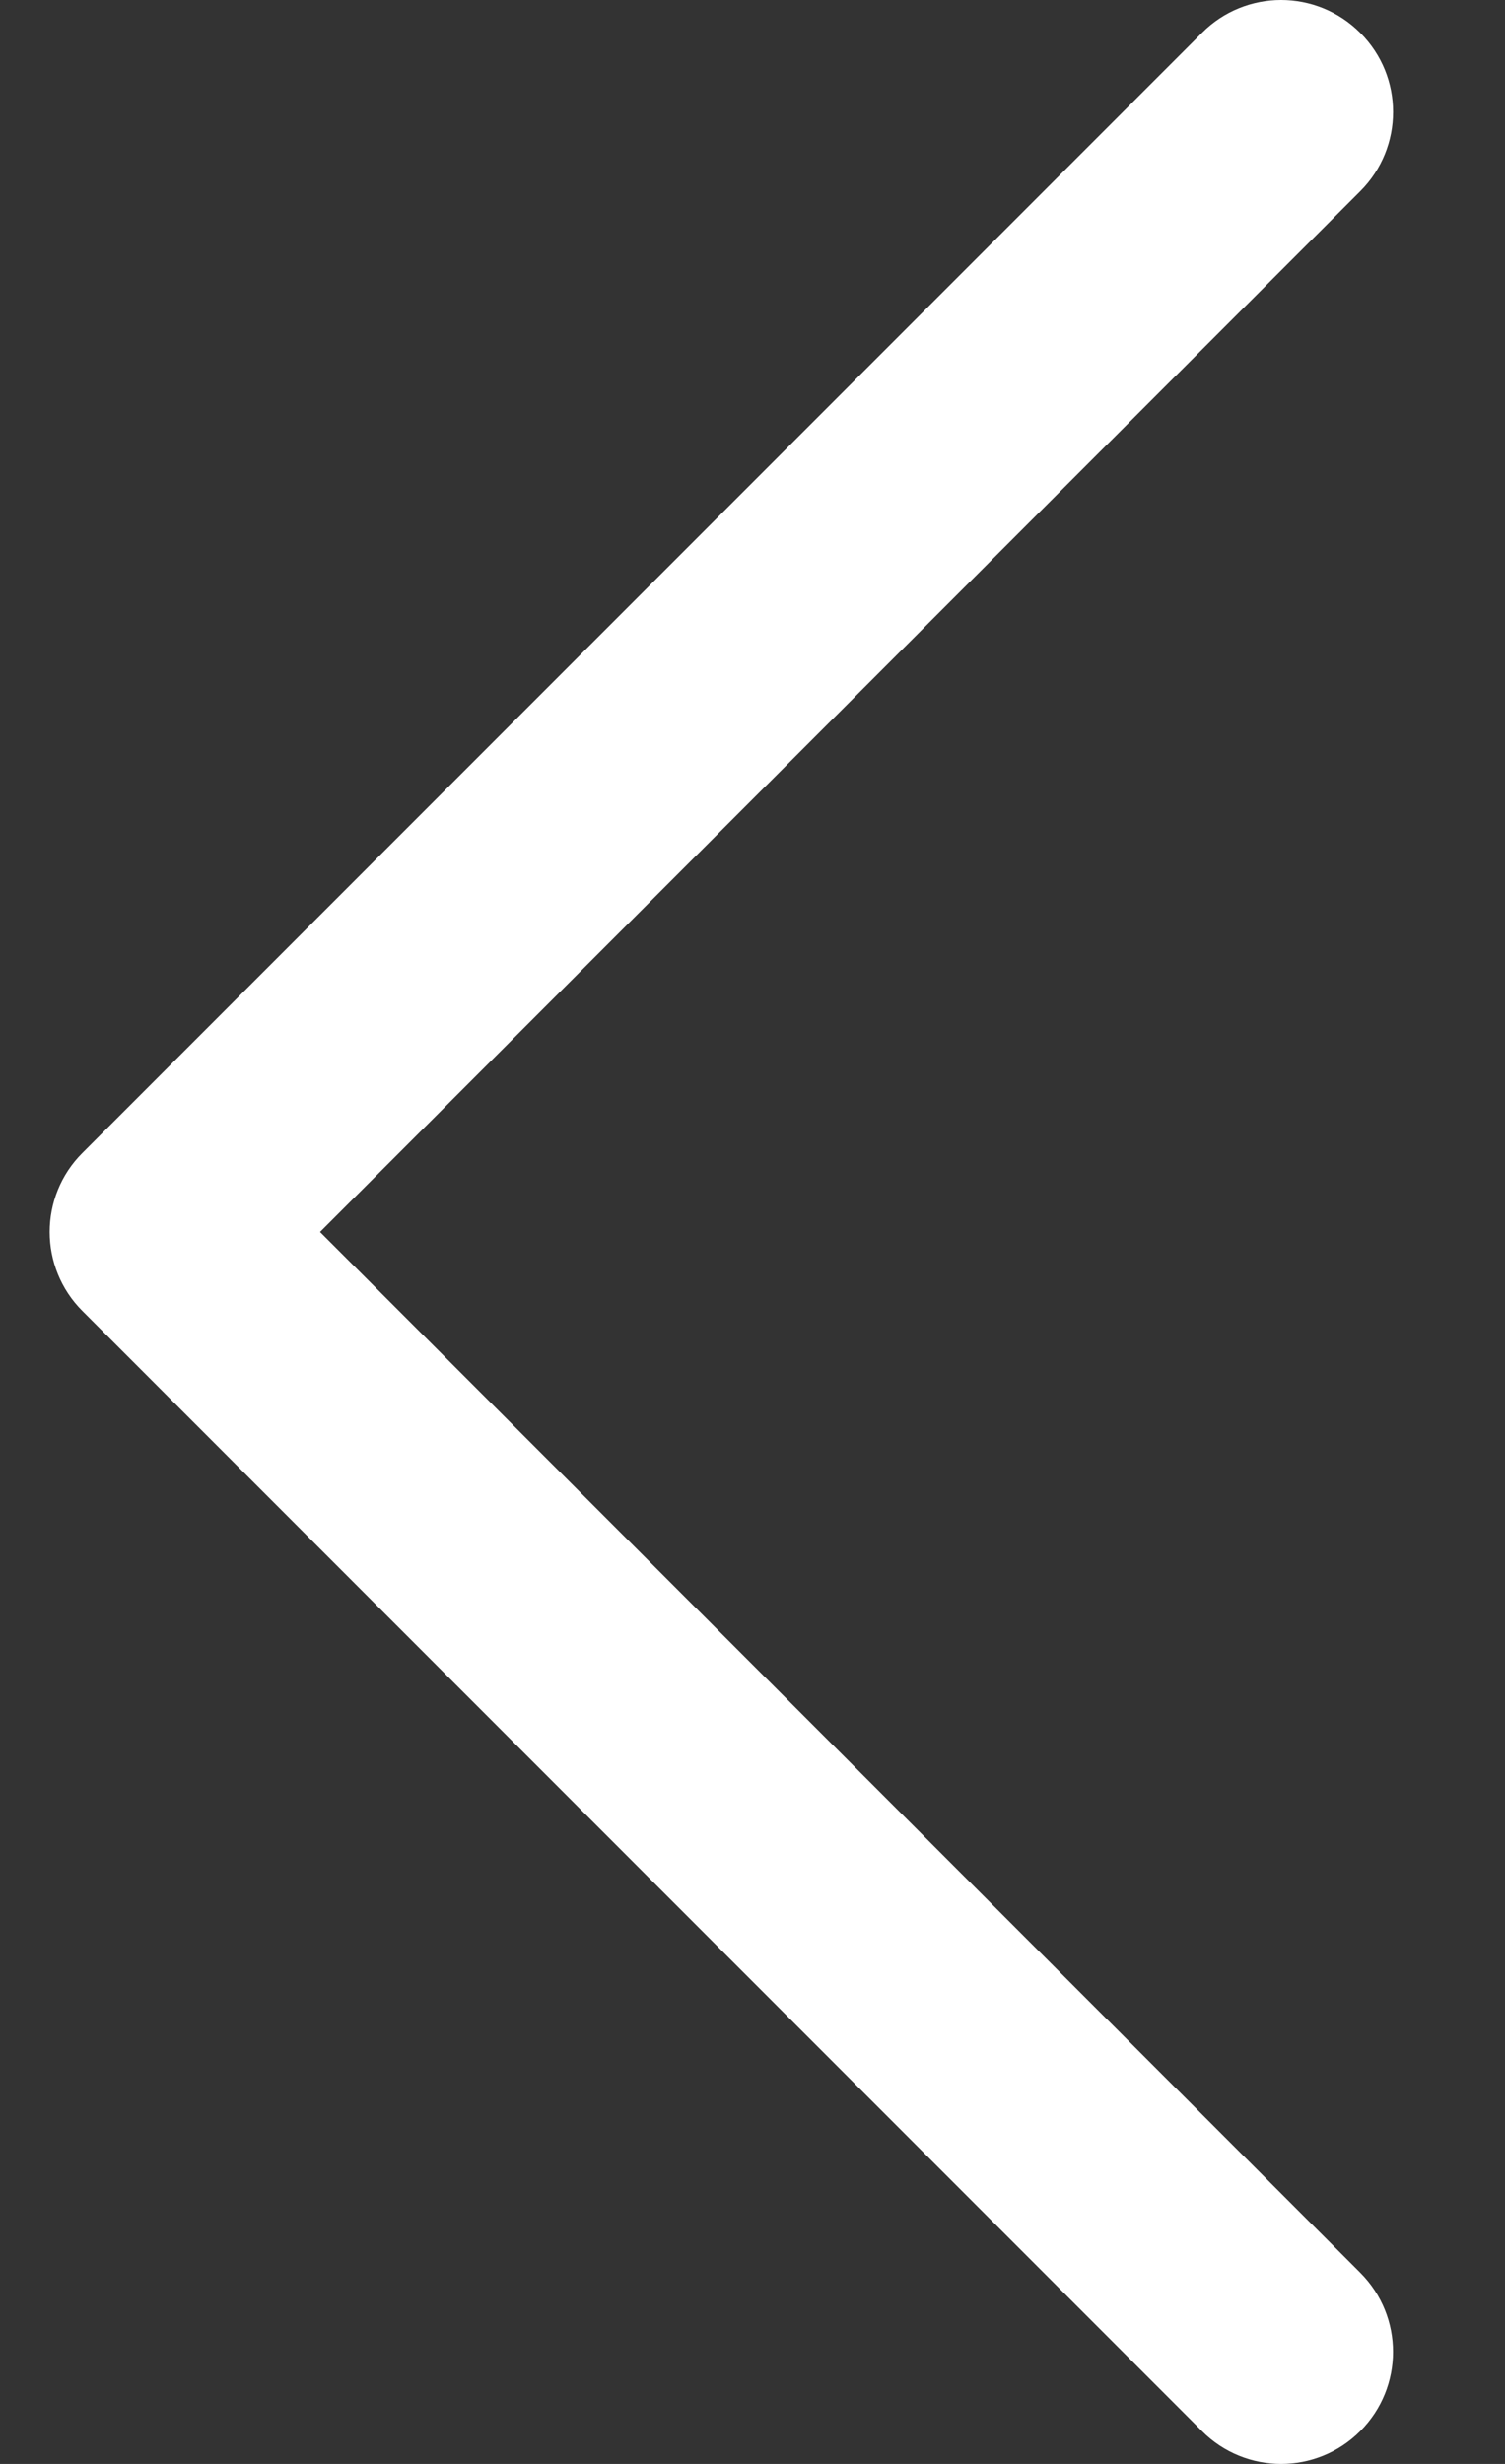 <svg width="11" height="18" viewBox="0 0 11 18" fill="none" xmlns="http://www.w3.org/2000/svg">
<rect x="0" y="0" width="11" height="18" fill="#333333" stroke="none"/>
<path d="M0.363 9C0.363 9.209 0.443 9.419 0.603 9.578L8.785 17.76C9.105 18.08 9.622 18.08 9.942 17.76C10.261 17.441 10.262 16.923 9.942 16.603L2.339 9L9.942 1.397C10.262 1.077 10.262 0.559 9.942 0.24C9.622 -0.08 9.104 -0.08 8.785 0.24L0.603 8.422C0.443 8.581 0.363 8.791 0.363 9Z" fill="#ffffff"/>
</svg>

